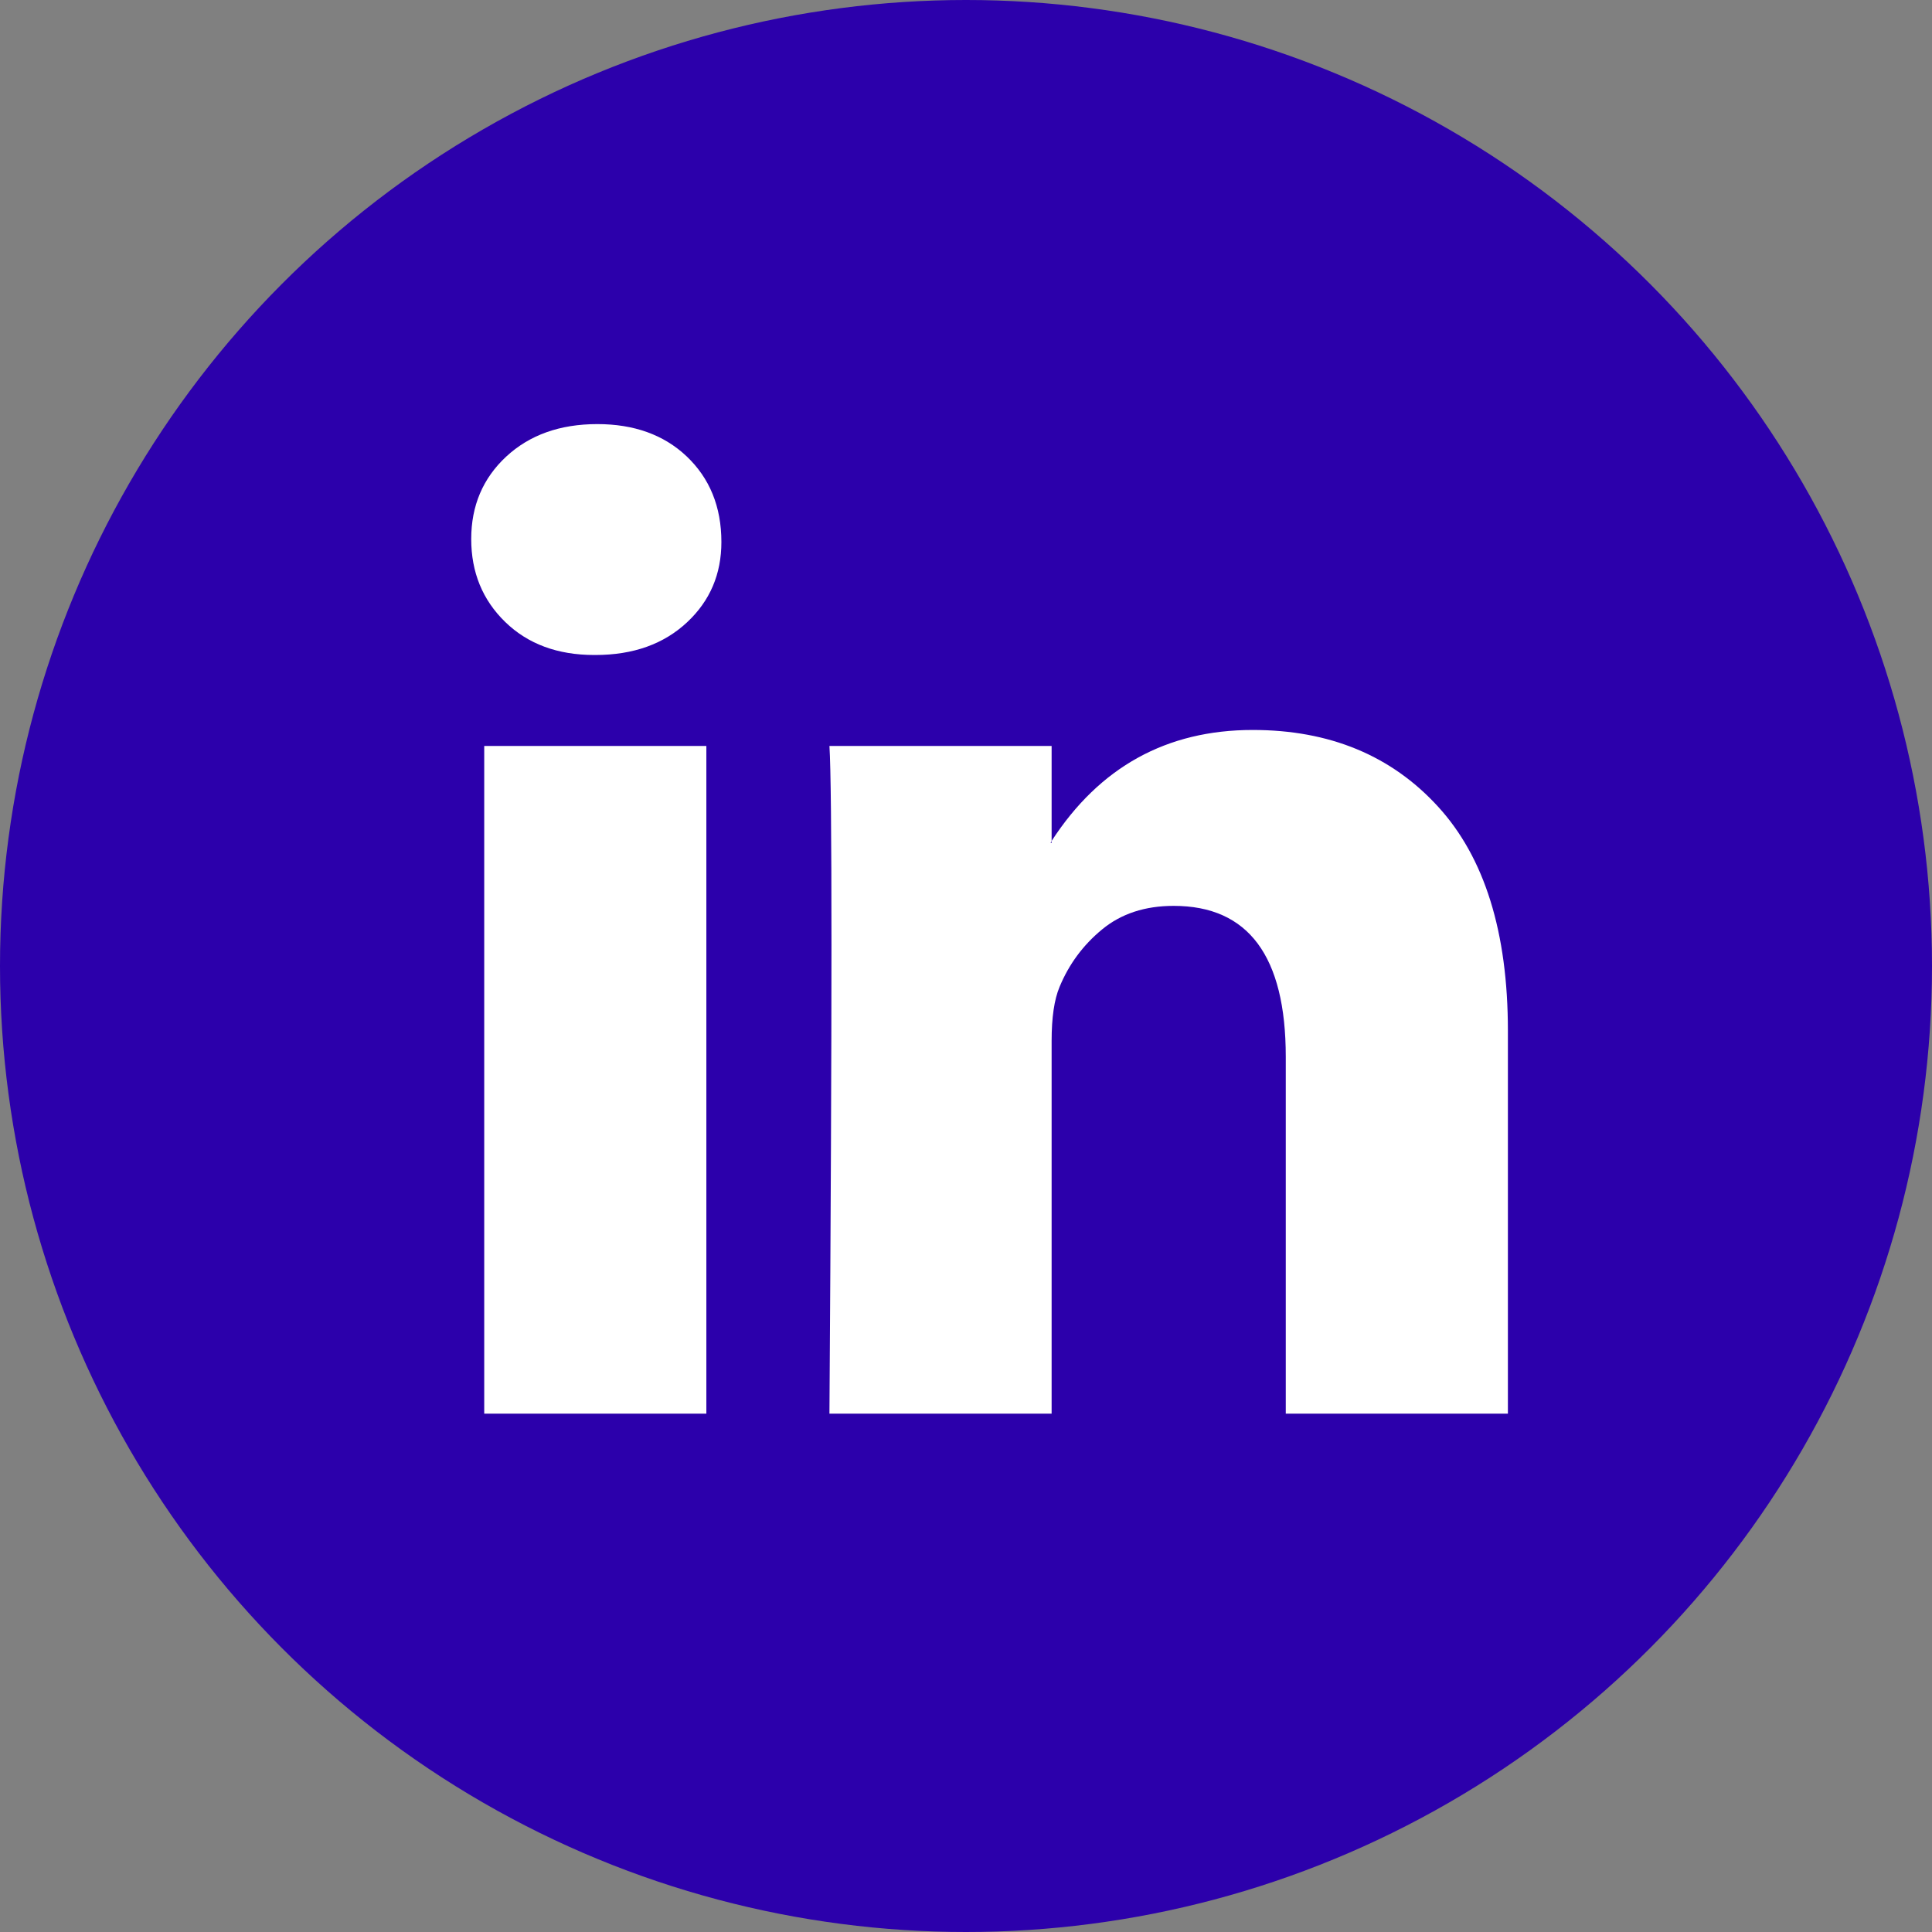 <svg viewBox="0 0 41 41"  xmlns="http://www.w3.org/2000/svg">
<rect x="0" y="0" width="41" height="41" fill="#808080" stroke="none"/>
<circle cx="20.5" cy="20.5" r="20.5" fill="#2C00AB"/>
<path d="M10 11.439C10 10.732 10.248 10.149 10.743 9.689C11.239 9.23 11.883 9 12.676 9C13.454 9 14.084 9.226 14.566 9.679C15.061 10.146 15.309 10.754 15.309 11.503C15.309 12.182 15.068 12.748 14.587 13.2C14.091 13.667 13.44 13.9 12.633 13.9H12.612C11.833 13.9 11.203 13.667 10.722 13.2C10.241 12.733 10 12.146 10 11.439ZM10.276 30V15.83H14.99V30H10.276ZM17.602 30H22.317V22.088C22.317 21.593 22.373 21.211 22.486 20.942C22.685 20.462 22.985 20.055 23.389 19.723C23.793 19.39 24.299 19.224 24.907 19.224C26.493 19.224 27.286 20.292 27.286 22.427V30H32V21.876C32 19.783 31.505 18.195 30.514 17.114C29.523 16.032 28.213 15.491 26.585 15.491C24.759 15.491 23.336 16.276 22.317 17.846V17.888H22.295L22.317 17.846V15.83H17.602C17.631 16.283 17.645 17.69 17.645 20.052C17.645 22.413 17.631 25.729 17.602 30Z" fill="white"/>
</svg>
